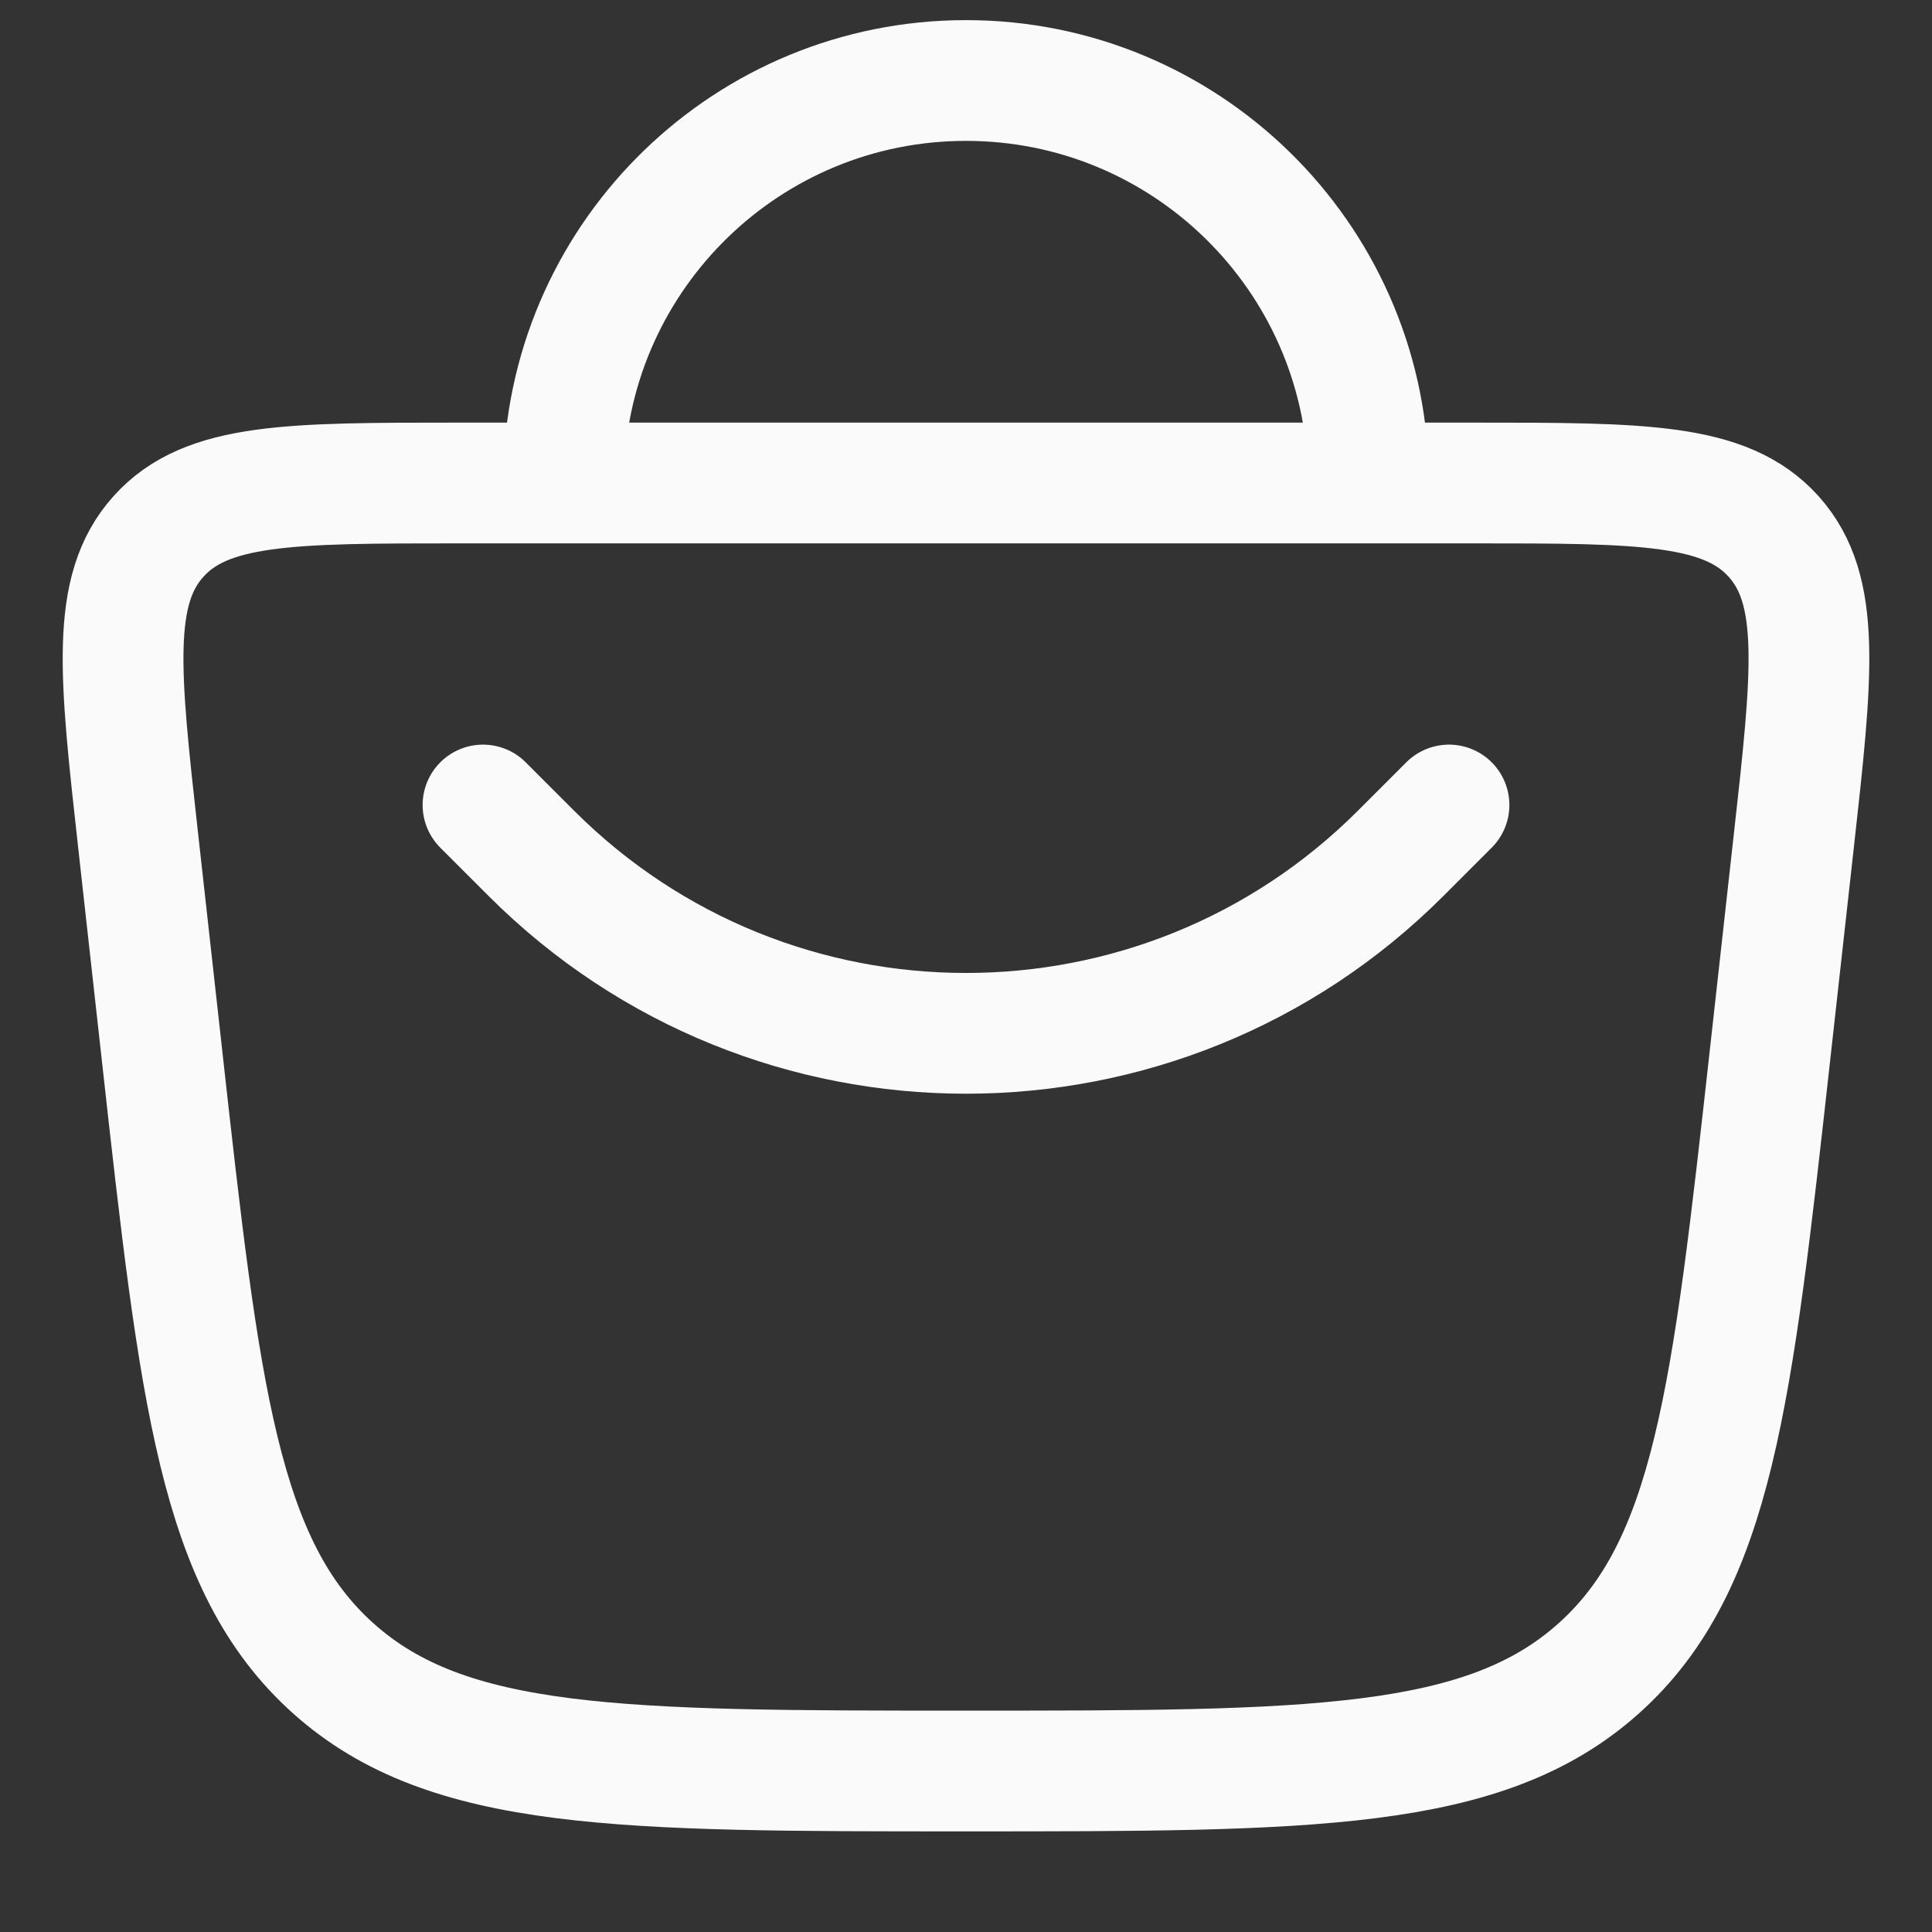<svg width="24" height="24" viewBox="0 0 24 24" fill="none" xmlns="http://www.w3.org/2000/svg">
<rect x="0" y="0" width="24" height="24" fill="#333333" stroke="none"/>
<path d="M17 6C17 5.961 17 5.922 16.999 5.882C16.936 3.175 14.722 1 12 1C9.299 1 7.098 3.142 7.003 5.821C7.001 5.88 7 5.94 7 6M17 6H7M17 6H18.309C20.394 6 21.437 6 22.034 6.666C22.63 7.332 22.515 8.369 22.284 10.442L21.988 13.104C21.518 17.336 21.283 19.451 19.859 20.726C18.436 22 16.29 22 12 22C7.71 22 5.564 22 4.141 20.726C2.717 19.451 2.482 17.336 2.012 13.104L1.716 10.442C1.485 8.369 1.37 7.332 1.967 6.666C2.563 6 3.606 6 5.691 6H7M6 10L6.6 10.6C9.582 13.582 14.418 13.582 17.4 10.6L18 10" stroke="#FAFAFA" stroke-width="1.5" stroke-linecap="round"/>
</svg>
